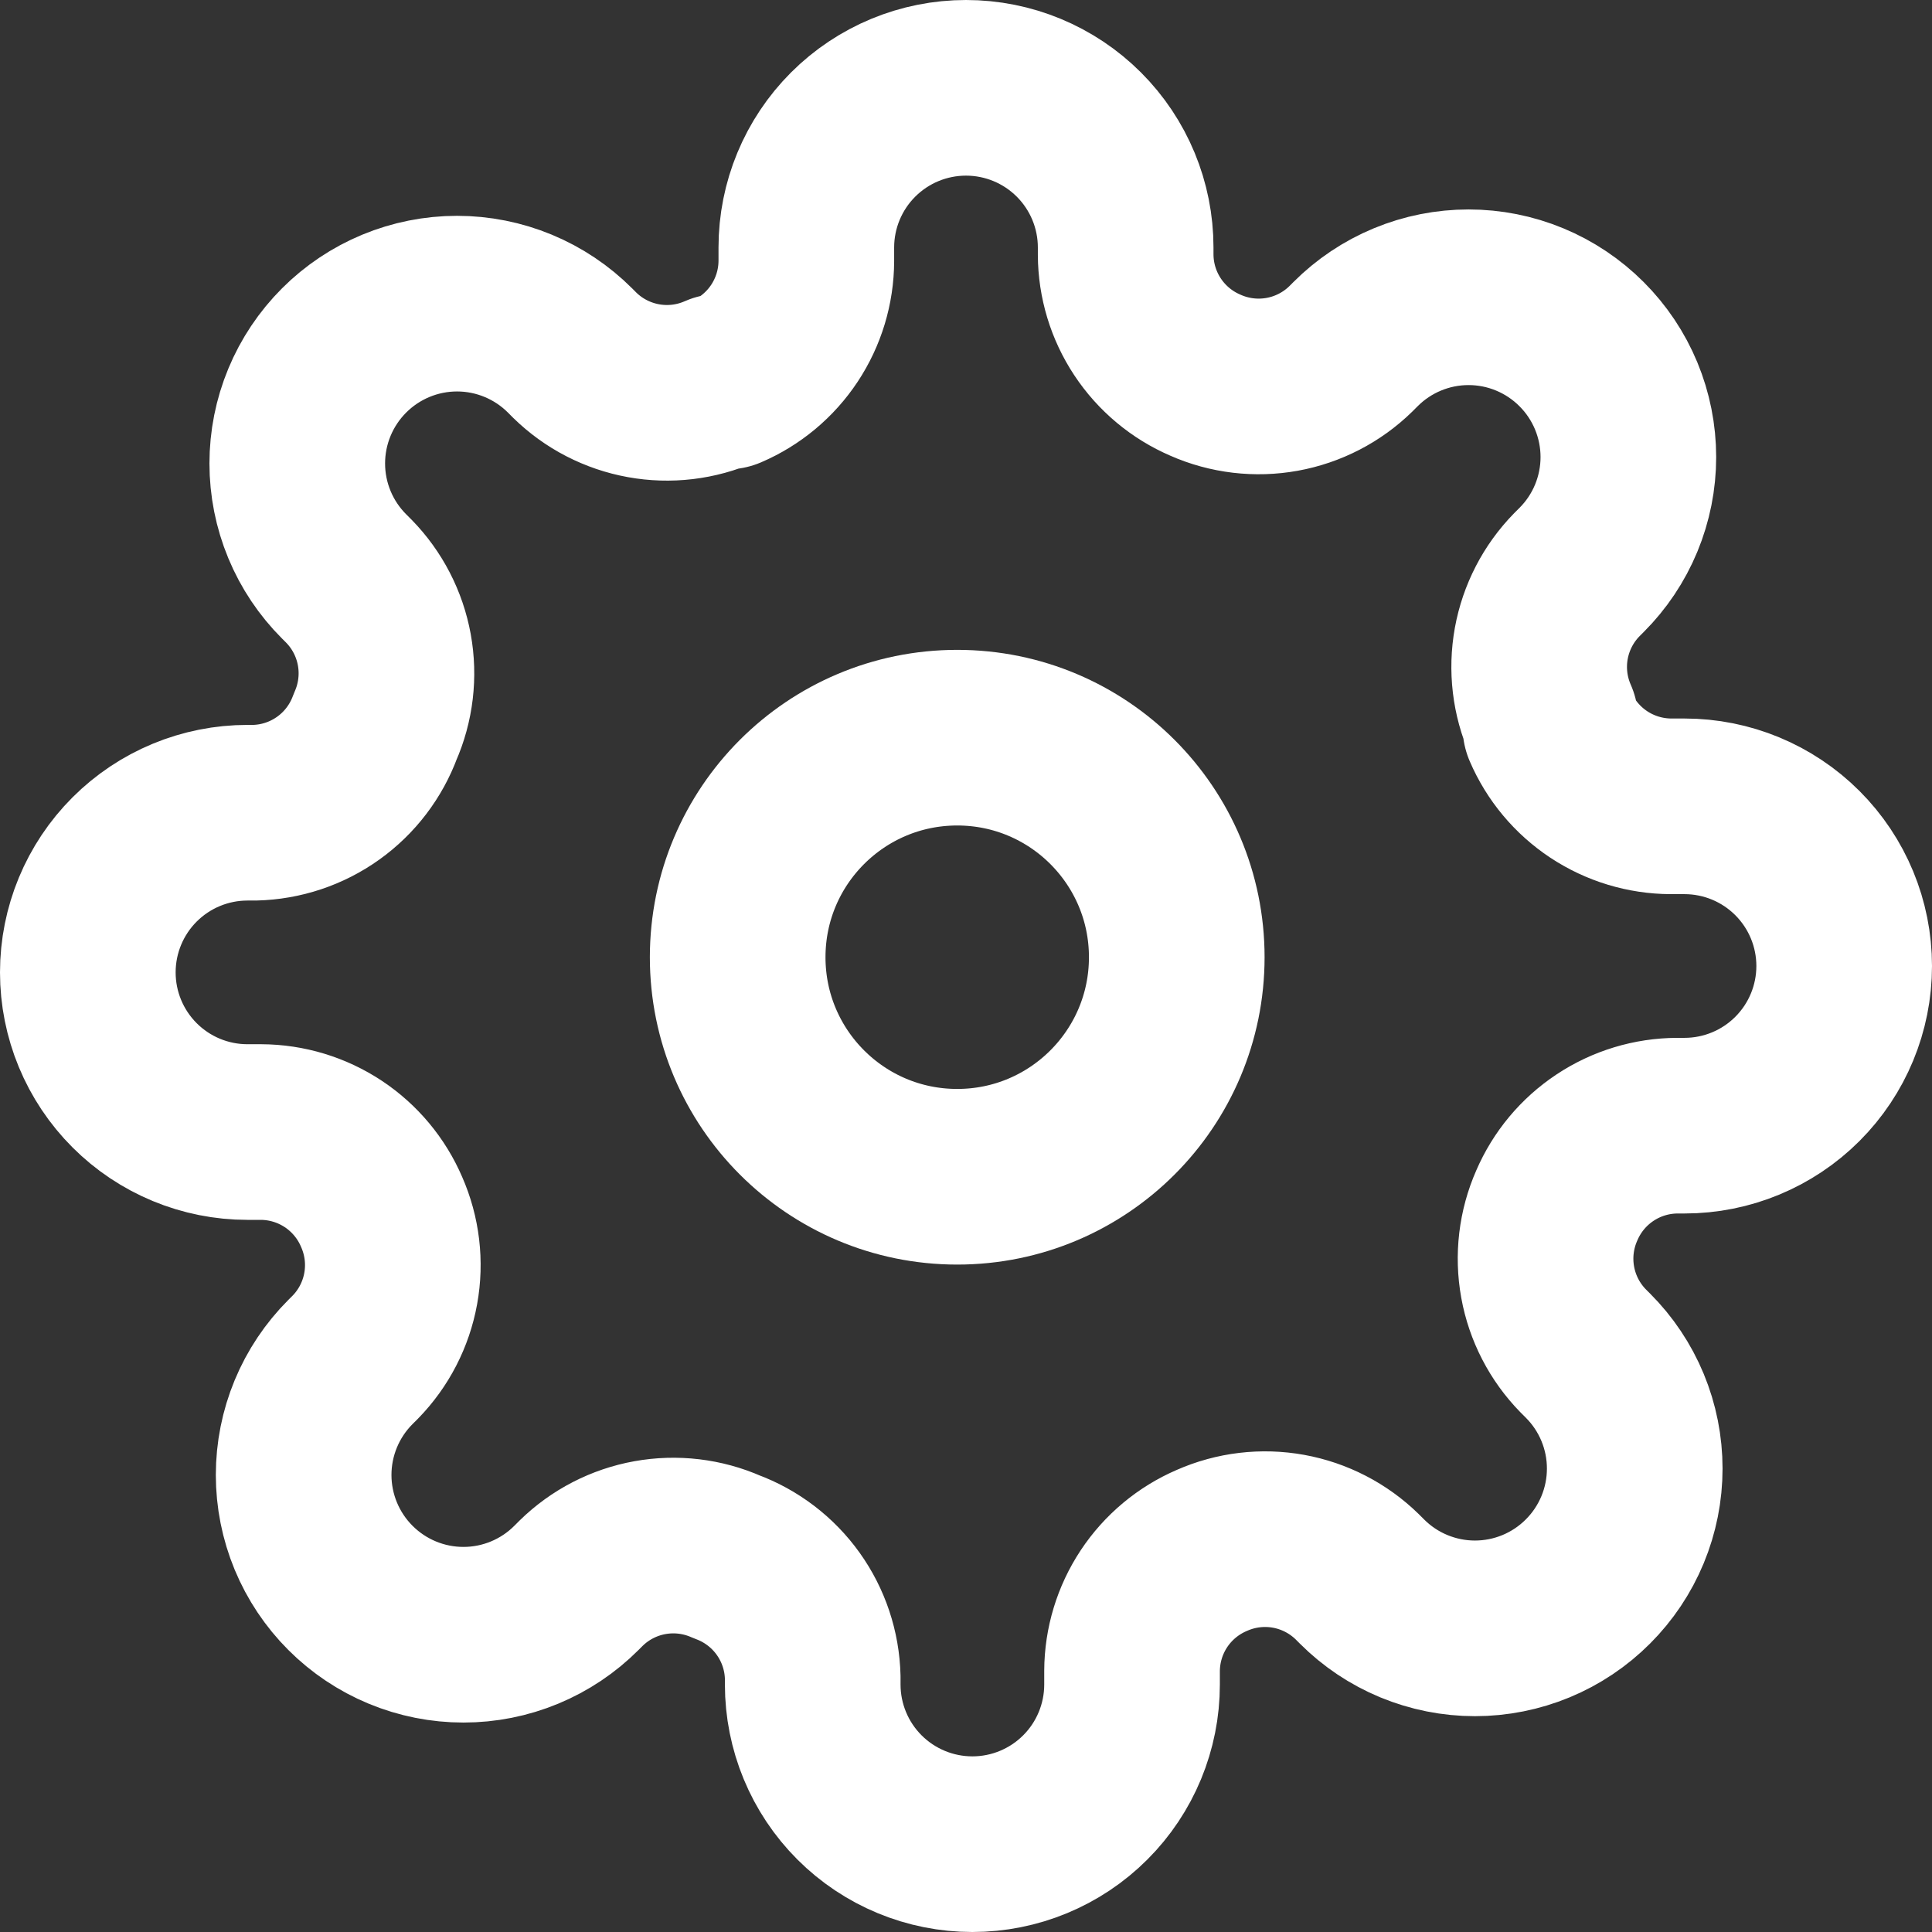 <svg width="110" height="110" viewBox="0 0 110 110" fill="none" xmlns="http://www.w3.org/2000/svg">
<rect x="0" y="0" width="110" height="110" fill="#333333" stroke="none"/>
<path d="M88.636 68.636C88.031 70.007 87.851 71.528 88.118 73.003C88.385 74.477 89.088 75.838 90.136 76.909L90.409 77.182C91.254 78.026 91.925 79.029 92.382 80.132C92.84 81.236 93.075 82.419 93.075 83.614C93.075 84.808 92.84 85.991 92.382 87.095C91.925 88.198 91.254 89.201 90.409 90.045C89.565 90.891 88.562 91.561 87.459 92.019C86.355 92.476 85.172 92.712 83.977 92.712C82.783 92.712 81.6 92.476 80.496 92.019C79.392 91.561 78.39 90.891 77.545 90.045L77.273 89.773C76.201 88.725 74.841 88.022 73.366 87.754C71.892 87.487 70.371 87.668 69 88.273C67.656 88.849 66.509 89.806 65.701 91.025C64.894 92.245 64.46 93.674 64.454 95.136V95.909C64.454 98.32 63.497 100.632 61.792 102.337C60.087 104.042 57.775 105 55.364 105C52.953 105 50.64 104.042 48.935 102.337C47.23 100.632 46.273 98.32 46.273 95.909V95.5C46.237 93.996 45.751 92.536 44.875 91.312C44 90.088 42.776 89.156 41.364 88.636C39.993 88.031 38.472 87.851 36.997 88.118C35.523 88.385 34.162 89.088 33.091 90.136L32.818 90.409C31.974 91.254 30.971 91.925 29.868 92.382C28.764 92.84 27.581 93.075 26.386 93.075C25.192 93.075 24.009 92.84 22.905 92.382C21.802 91.925 20.799 91.254 19.954 90.409C19.109 89.565 18.439 88.562 17.981 87.459C17.524 86.355 17.288 85.172 17.288 83.977C17.288 82.783 17.524 81.6 17.981 80.496C18.439 79.392 19.109 78.39 19.954 77.545L20.227 77.273C21.275 76.201 21.978 74.841 22.245 73.366C22.513 71.892 22.332 70.371 21.727 69C21.151 67.656 20.194 66.509 18.975 65.701C17.755 64.894 16.326 64.46 14.864 64.454H14.091C11.68 64.454 9.368 63.497 7.663 61.792C5.958 60.087 5 57.775 5 55.364C5 52.953 5.958 50.64 7.663 48.935C9.368 47.23 11.68 46.273 14.091 46.273H14.5C16.005 46.237 17.464 45.751 18.688 44.875C19.912 44 20.844 42.776 21.364 41.364C21.969 39.993 22.149 38.472 21.882 36.997C21.614 35.523 20.912 34.162 19.864 33.091L19.591 32.818C18.746 31.974 18.075 30.971 17.618 29.868C17.16 28.764 16.925 27.581 16.925 26.386C16.925 25.192 17.16 24.009 17.618 22.905C18.075 21.802 18.746 20.799 19.591 19.954C20.435 19.109 21.438 18.439 22.541 17.981C23.645 17.524 24.828 17.288 26.023 17.288C27.217 17.288 28.4 17.524 29.504 17.981C30.608 18.439 31.61 19.109 32.455 19.954L32.727 20.227C33.798 21.275 35.159 21.978 36.634 22.245C38.108 22.513 39.629 22.332 41 21.727H41.364C42.708 21.151 43.855 20.194 44.662 18.975C45.47 17.755 45.903 16.326 45.909 14.864V14.091C45.909 11.68 46.867 9.368 48.572 7.663C50.277 5.958 52.589 5 55 5C57.411 5 59.723 5.958 61.428 7.663C63.133 9.368 64.091 11.68 64.091 14.091V14.5C64.097 15.963 64.53 17.392 65.338 18.611C66.145 19.831 67.292 20.787 68.636 21.364C70.007 21.969 71.528 22.149 73.003 21.882C74.477 21.614 75.838 20.912 76.909 19.864L77.182 19.591C78.026 18.746 79.029 18.075 80.132 17.618C81.236 17.16 82.419 16.925 83.614 16.925C84.808 16.925 85.991 17.16 87.095 17.618C88.198 18.075 89.201 18.746 90.045 19.591C90.891 20.435 91.561 21.438 92.019 22.541C92.476 23.645 92.712 24.828 92.712 26.023C92.712 27.217 92.476 28.4 92.019 29.504C91.561 30.608 90.891 31.61 90.045 32.455L89.773 32.727C88.725 33.798 88.022 35.159 87.754 36.634C87.487 38.108 87.668 39.629 88.273 41V41.364C88.849 42.708 89.806 43.855 91.025 44.662C92.245 45.47 93.674 45.903 95.136 45.909H95.909C98.32 45.909 100.632 46.867 102.337 48.572C104.042 50.277 105 52.589 105 55C105 57.411 104.042 59.723 102.337 61.428C100.632 63.133 98.32 64.091 95.909 64.091H95.5C94.037 64.097 92.608 64.53 91.389 65.338C90.169 66.145 89.213 67.292 88.636 68.636V68.636Z" stroke="white" stroke-width="10" stroke-linecap="round" stroke-linejoin="round"/>
<path d="M54.5 67C61.404 67 67 61.404 67 54.5C67 47.596 61.404 42 54.5 42C47.596 42 42 47.596 42 54.5C42 61.404 47.596 67 54.5 67Z" stroke="white" stroke-width="10" stroke-linecap="round" stroke-linejoin="round"/>
</svg>

